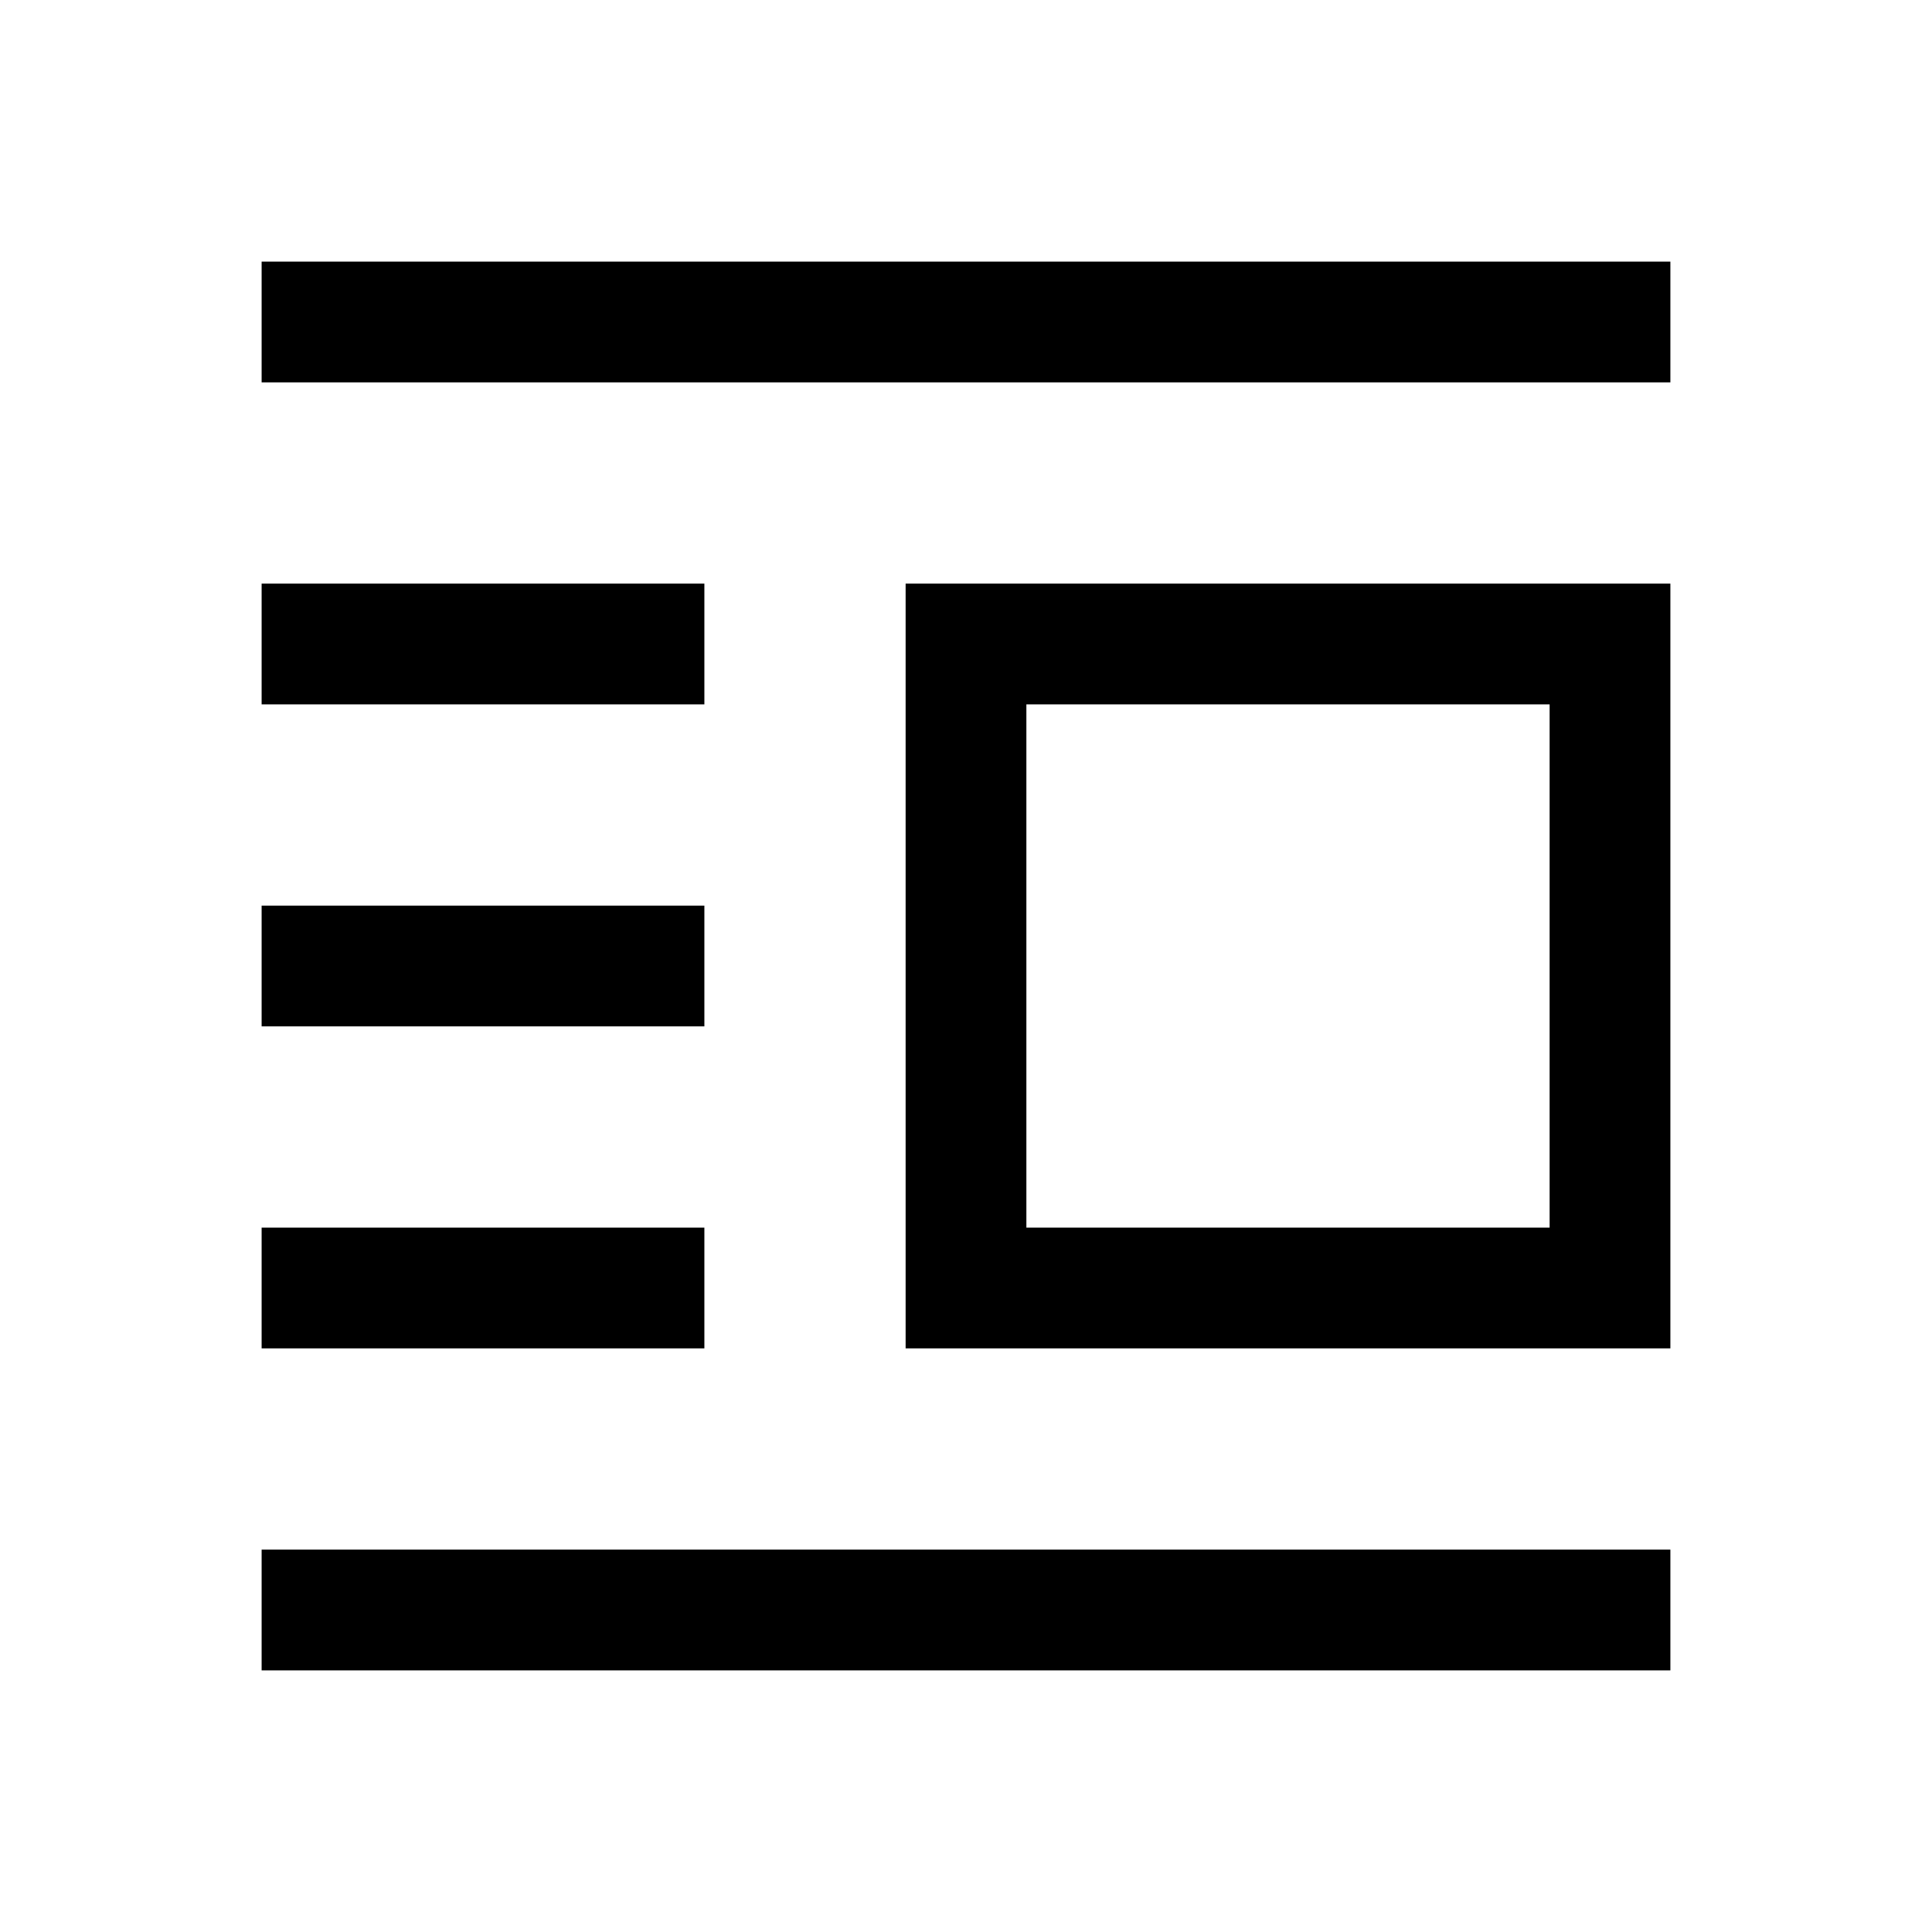 <svg xmlns="http://www.w3.org/2000/svg" height="24" width="24"><path d="M3.25 20.75v-1.5h17.5v1.5Zm0-4v-1.5h5.5v1.5Zm0-4v-1.5h5.5v1.5Zm0-4v-1.5h5.5v1.5Zm0-4v-1.5h17.5v1.5Zm8 12v-9.5h9.5v9.5Zm1.5-1.5h6.5v-6.5h-6.5Z"/></svg>